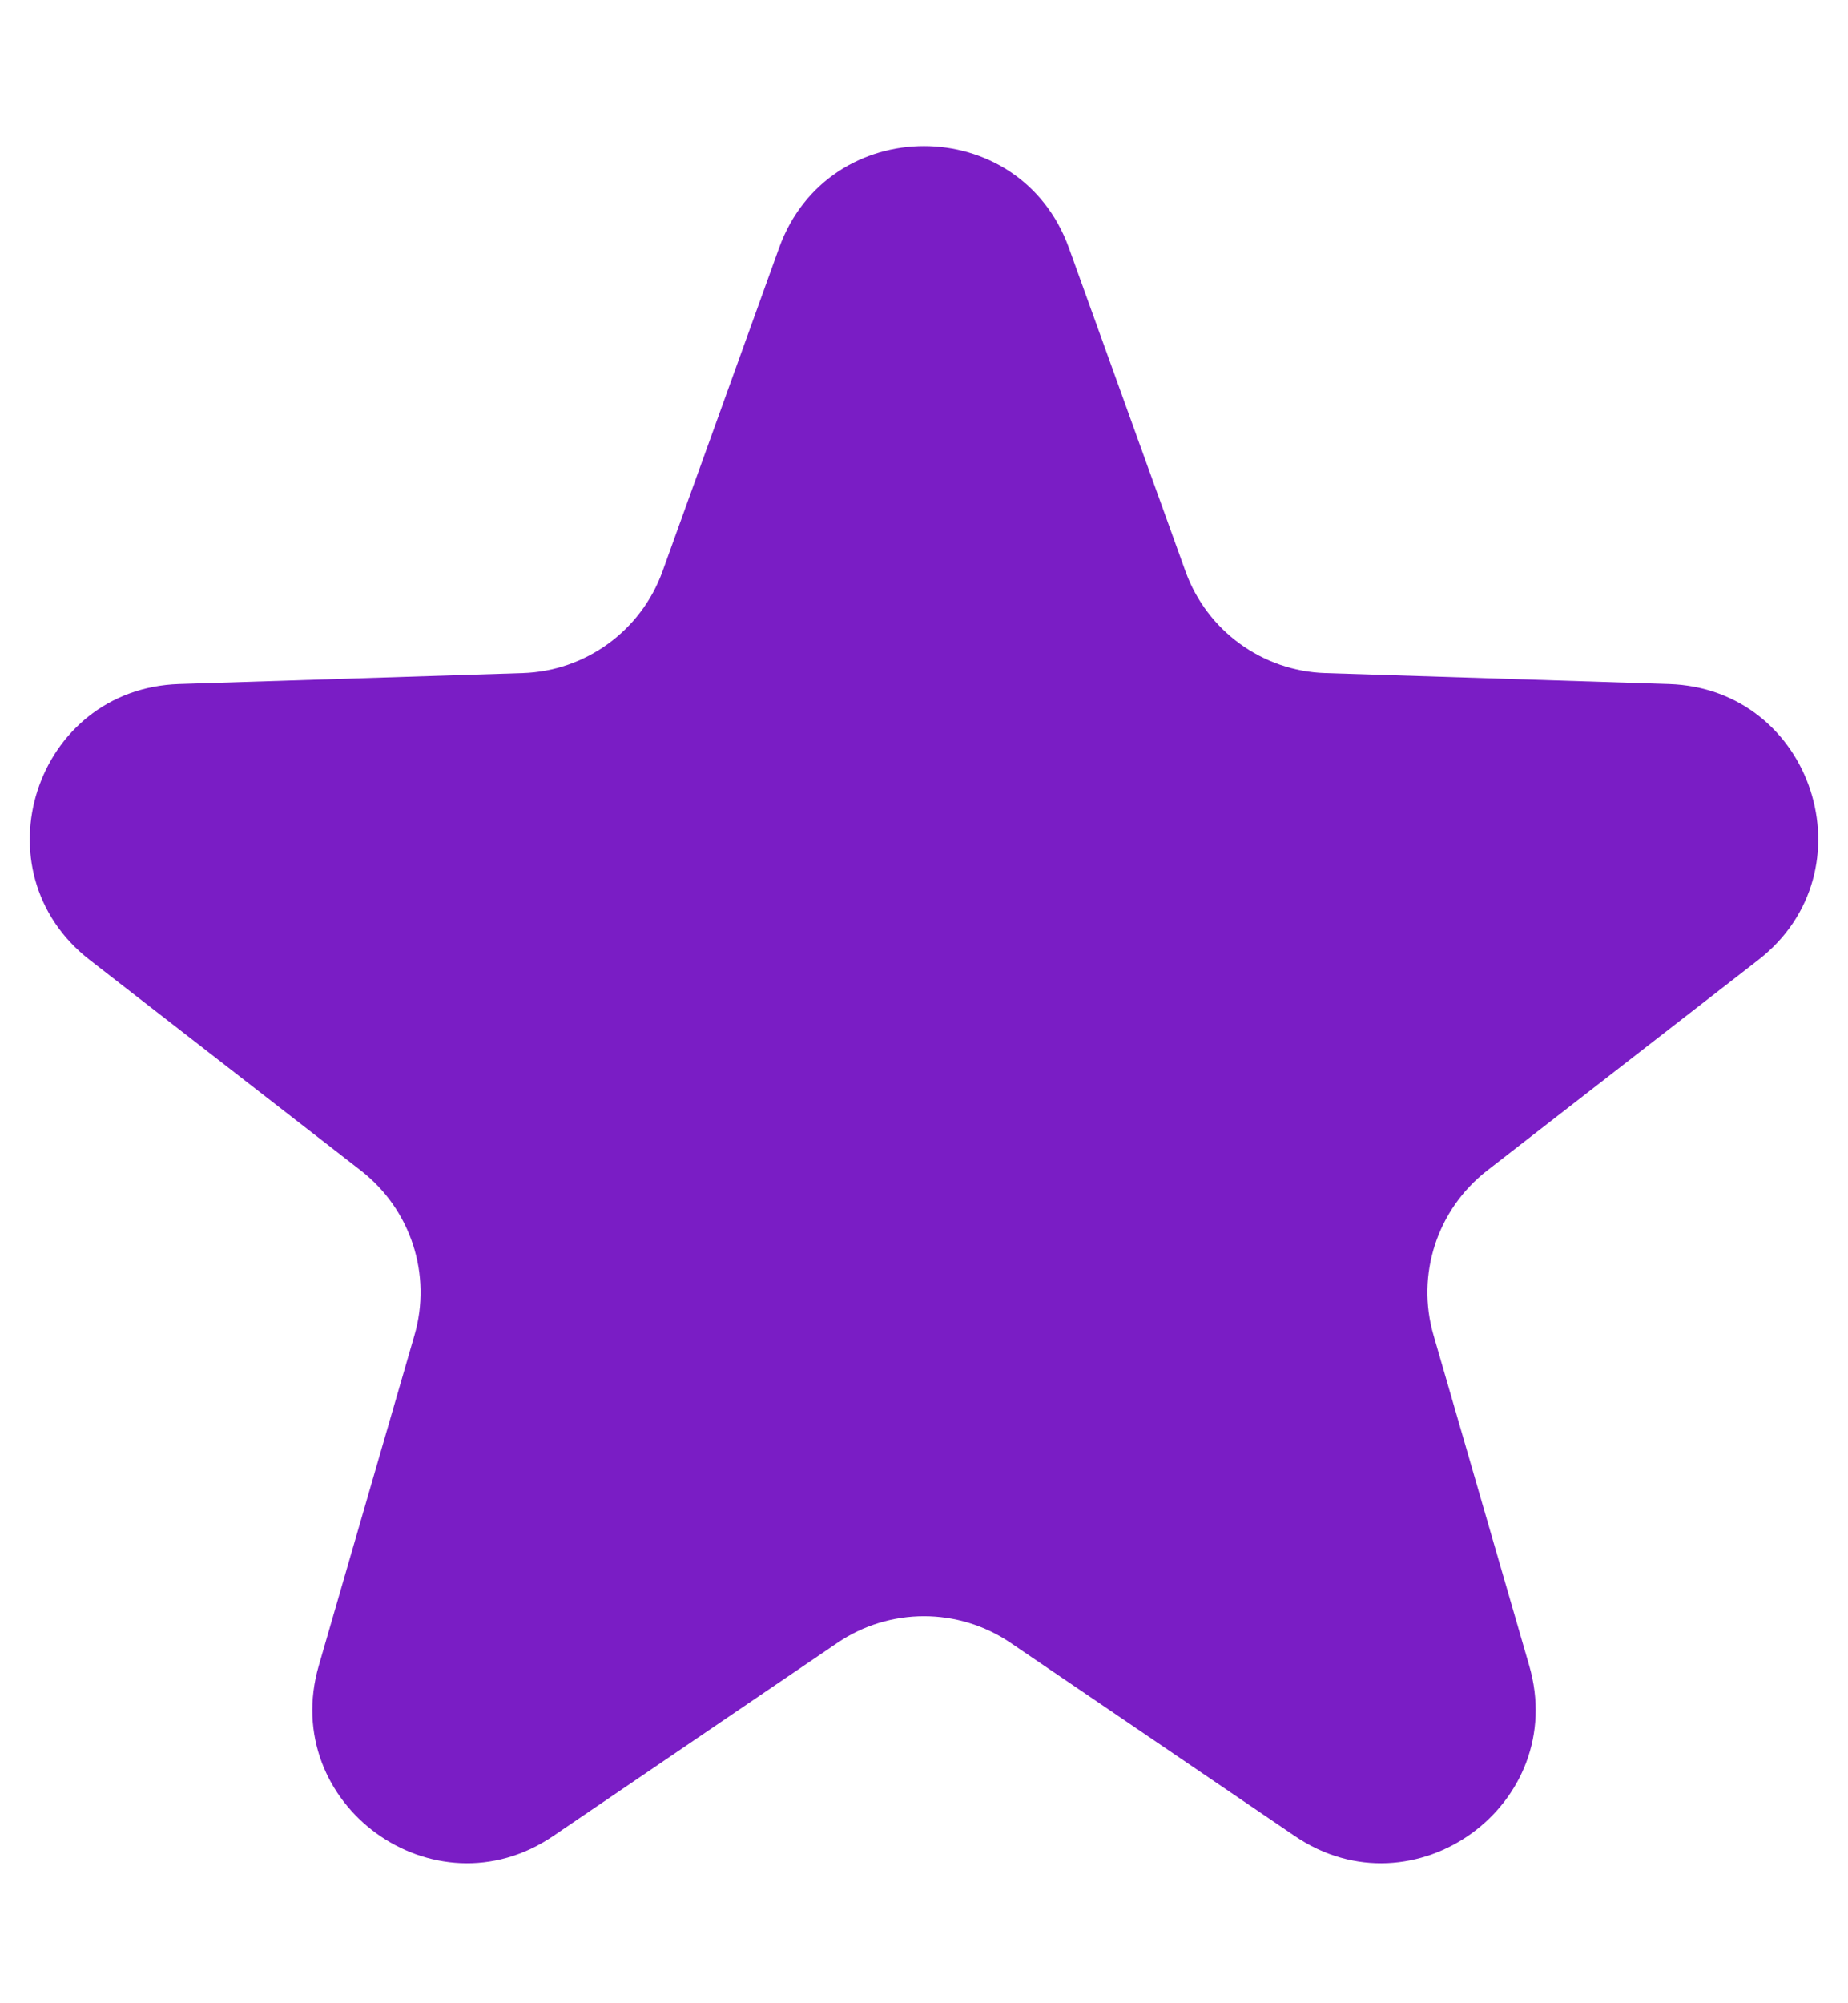 <svg width="12" height="13" viewBox="0 0 12 13" fill="none" xmlns="http://www.w3.org/2000/svg">
<path d="M5.059 1.609C5.377 0.728 6.623 0.728 6.941 1.609L7.698 3.708C7.837 4.093 8.197 4.355 8.606 4.368L10.837 4.439C11.773 4.469 12.158 5.654 11.418 6.229L9.656 7.597C9.332 7.849 9.194 8.272 9.309 8.666L9.93 10.809C10.191 11.708 9.183 12.441 8.408 11.915L6.562 10.661C6.223 10.431 5.777 10.431 5.438 10.661L3.592 11.915C2.817 12.441 1.809 11.708 2.07 10.809L2.691 8.666C2.806 8.272 2.668 7.849 2.344 7.597L0.582 6.229C-0.158 5.654 0.227 4.469 1.163 4.439L3.394 4.368C3.803 4.355 4.163 4.093 4.302 3.708L5.059 1.609Z" fill="#7A1DC5"/>
</svg>
